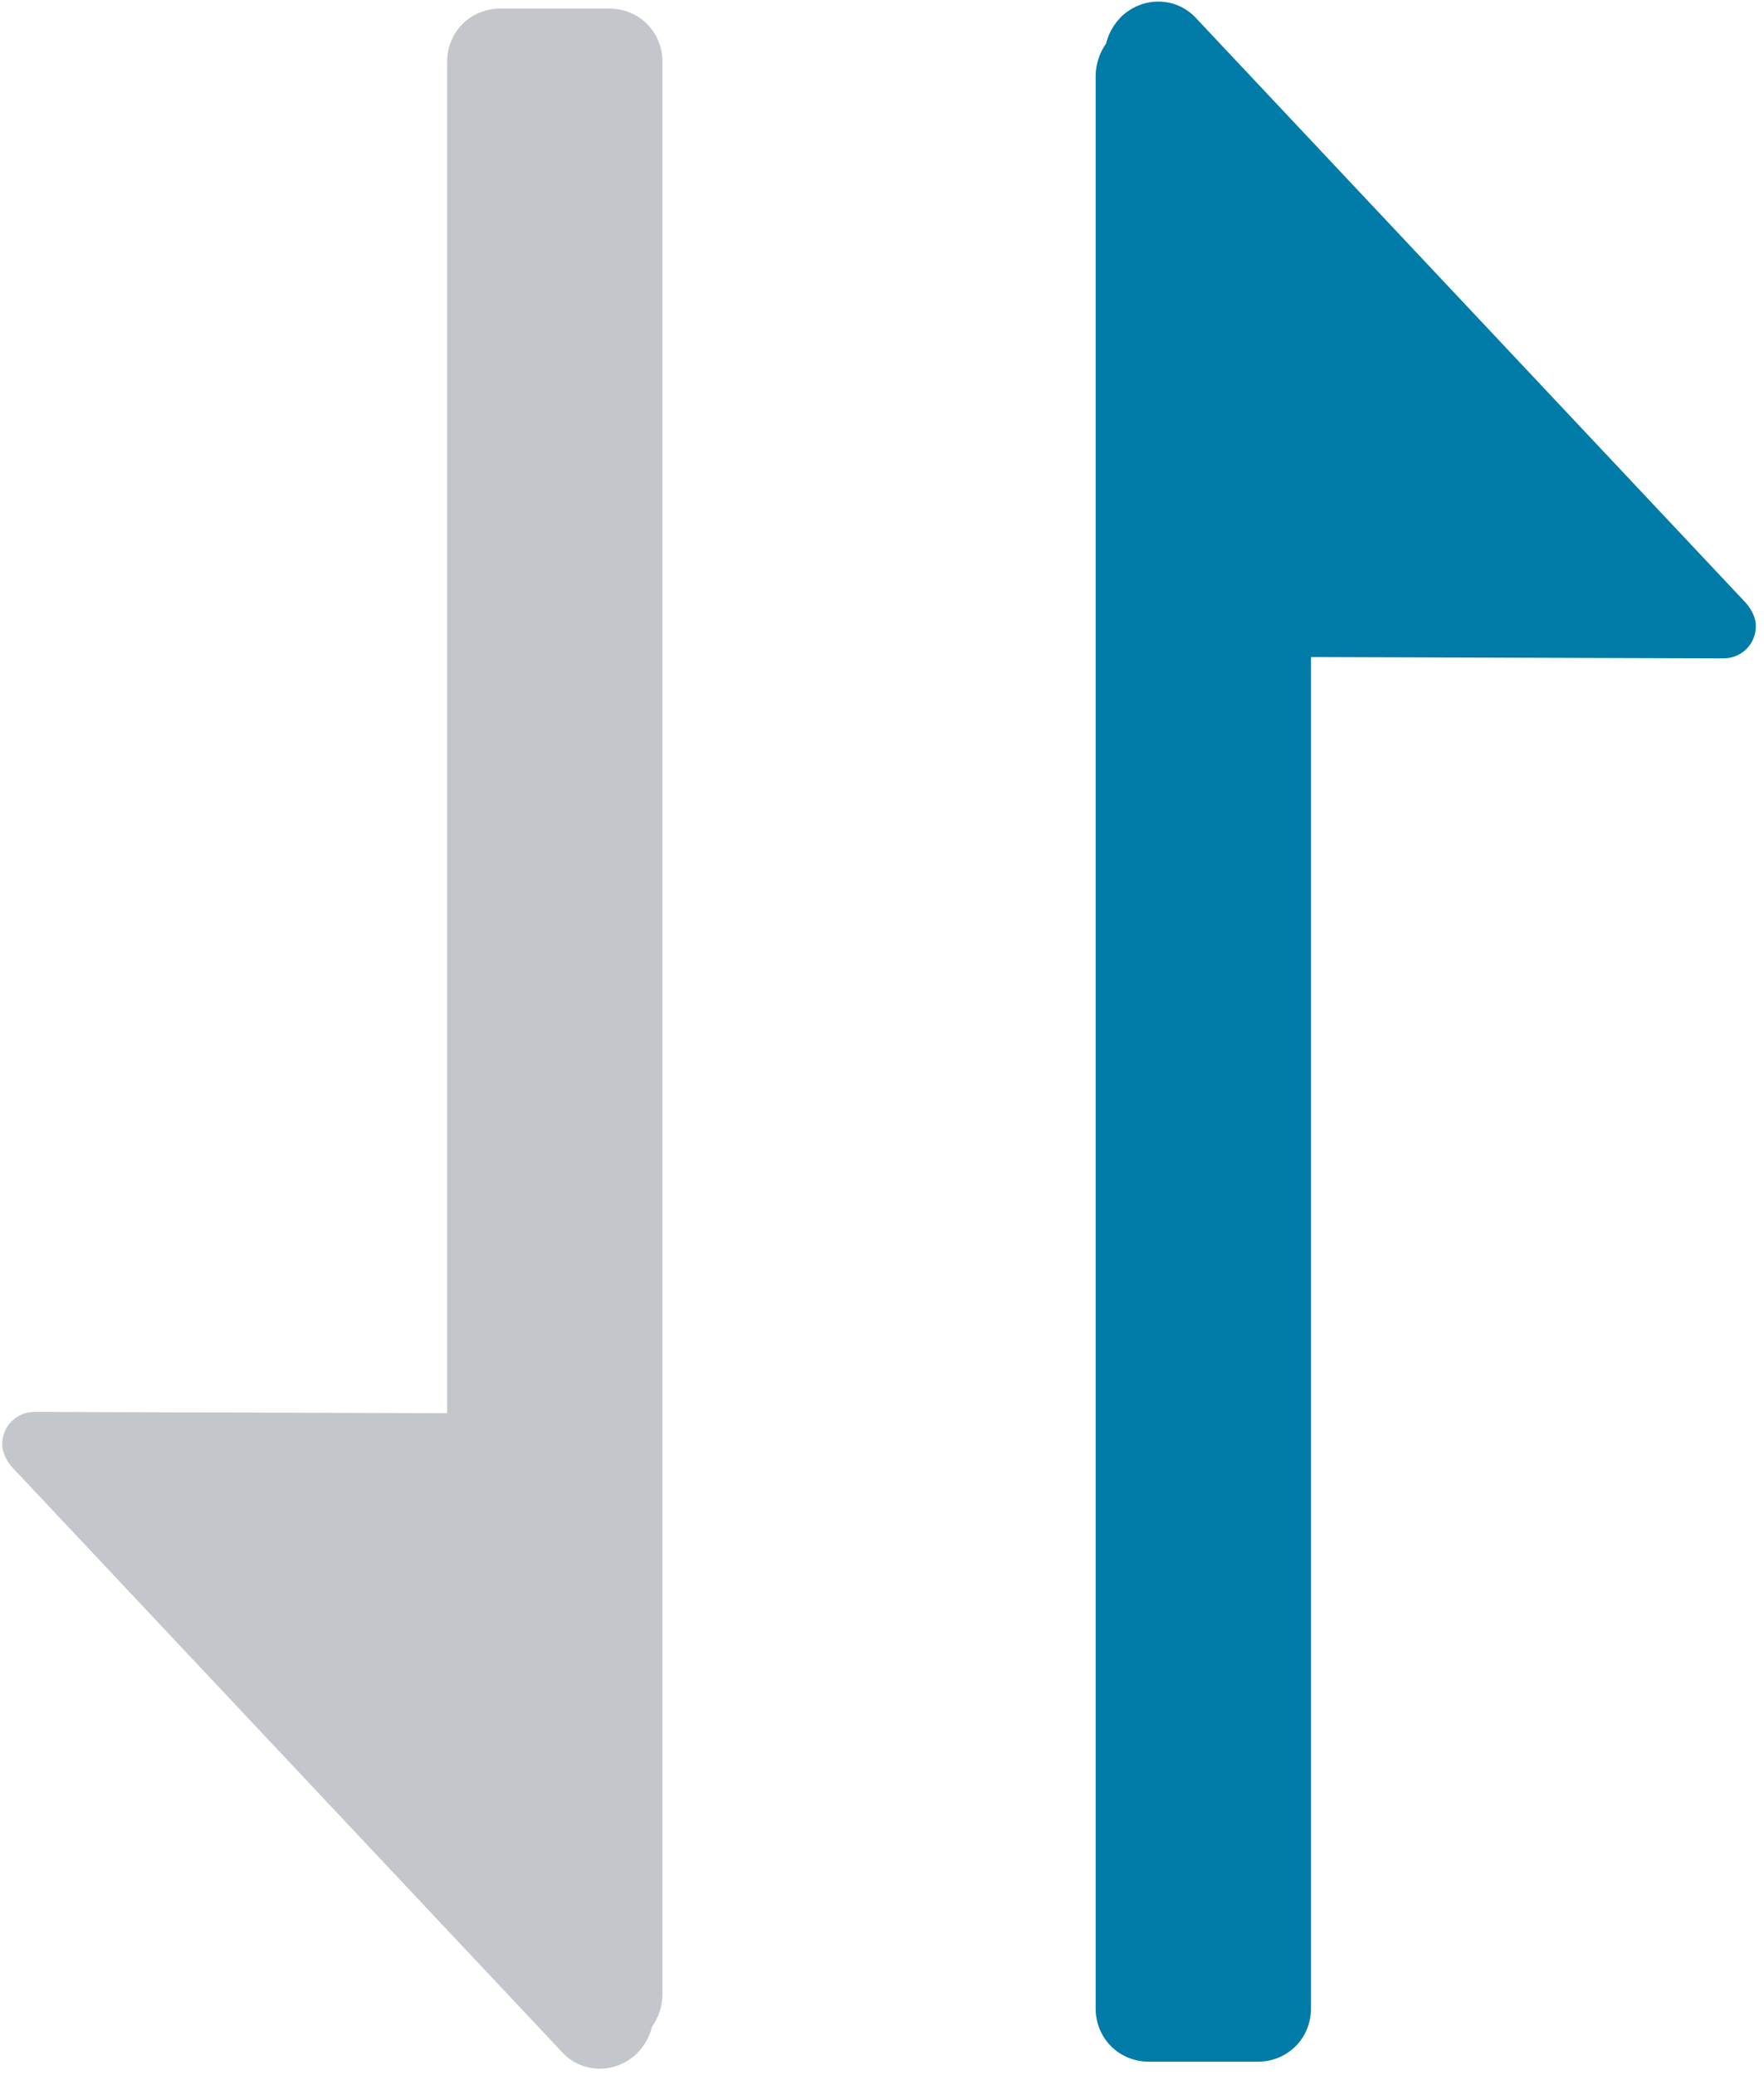 <?xml version="1.0" encoding="UTF-8"?>
<svg width="136px" height="160px" viewBox="0 0 136 160" version="1.1" xmlns="http://www.w3.org/2000/svg" xmlns:xlink="http://www.w3.org/1999/xlink">
    <title>up</title>
    <g id="Page-1" stroke="none" stroke-width="1" fill="none" fill-rule="evenodd">
        <g id="up" fill-rule="nonzero">
            <path d="M101.073,50.663 L101.073,154.863 C101.073,157.162 99.273,158.963 96.973,158.963 L88.573,158.963 C86.273,158.963 84.473,157.162 84.473,154.863 L84.473,5.862 C84.473,4.963 84.773,4.062 85.273,3.362 C85.473,2.562 85.873,1.863 86.473,1.262 C88.173,-0.338 90.773,-0.237 92.273,1.462 L134.673,46.562 C135.073,47.062 135.373,47.663 135.373,48.263 C135.373,49.663 134.273,50.763 132.873,50.763 L101.073,50.663 Z" id="down" fill="#017BA8"></path>
            <path d="M34.473,108.963 L34.473,4.763 C34.473,2.462 36.273,0.662 38.573,0.662 L46.973,0.662 C49.273,0.662 51.073,2.462 51.073,4.763 L51.073,153.762 C51.073,154.662 50.773,155.562 50.273,156.262 C50.073,157.062 49.673,157.762 49.073,158.363 C47.373,159.963 44.773,159.863 43.273,158.162 L0.873,113.062 C0.473,112.562 0.173,111.963 0.173,111.362 C0.173,109.963 1.273,108.862 2.673,108.862 L34.473,108.963 L34.473,108.963 Z" fill="#C3C6CB"></path>
        </g>
    </g>
</svg>